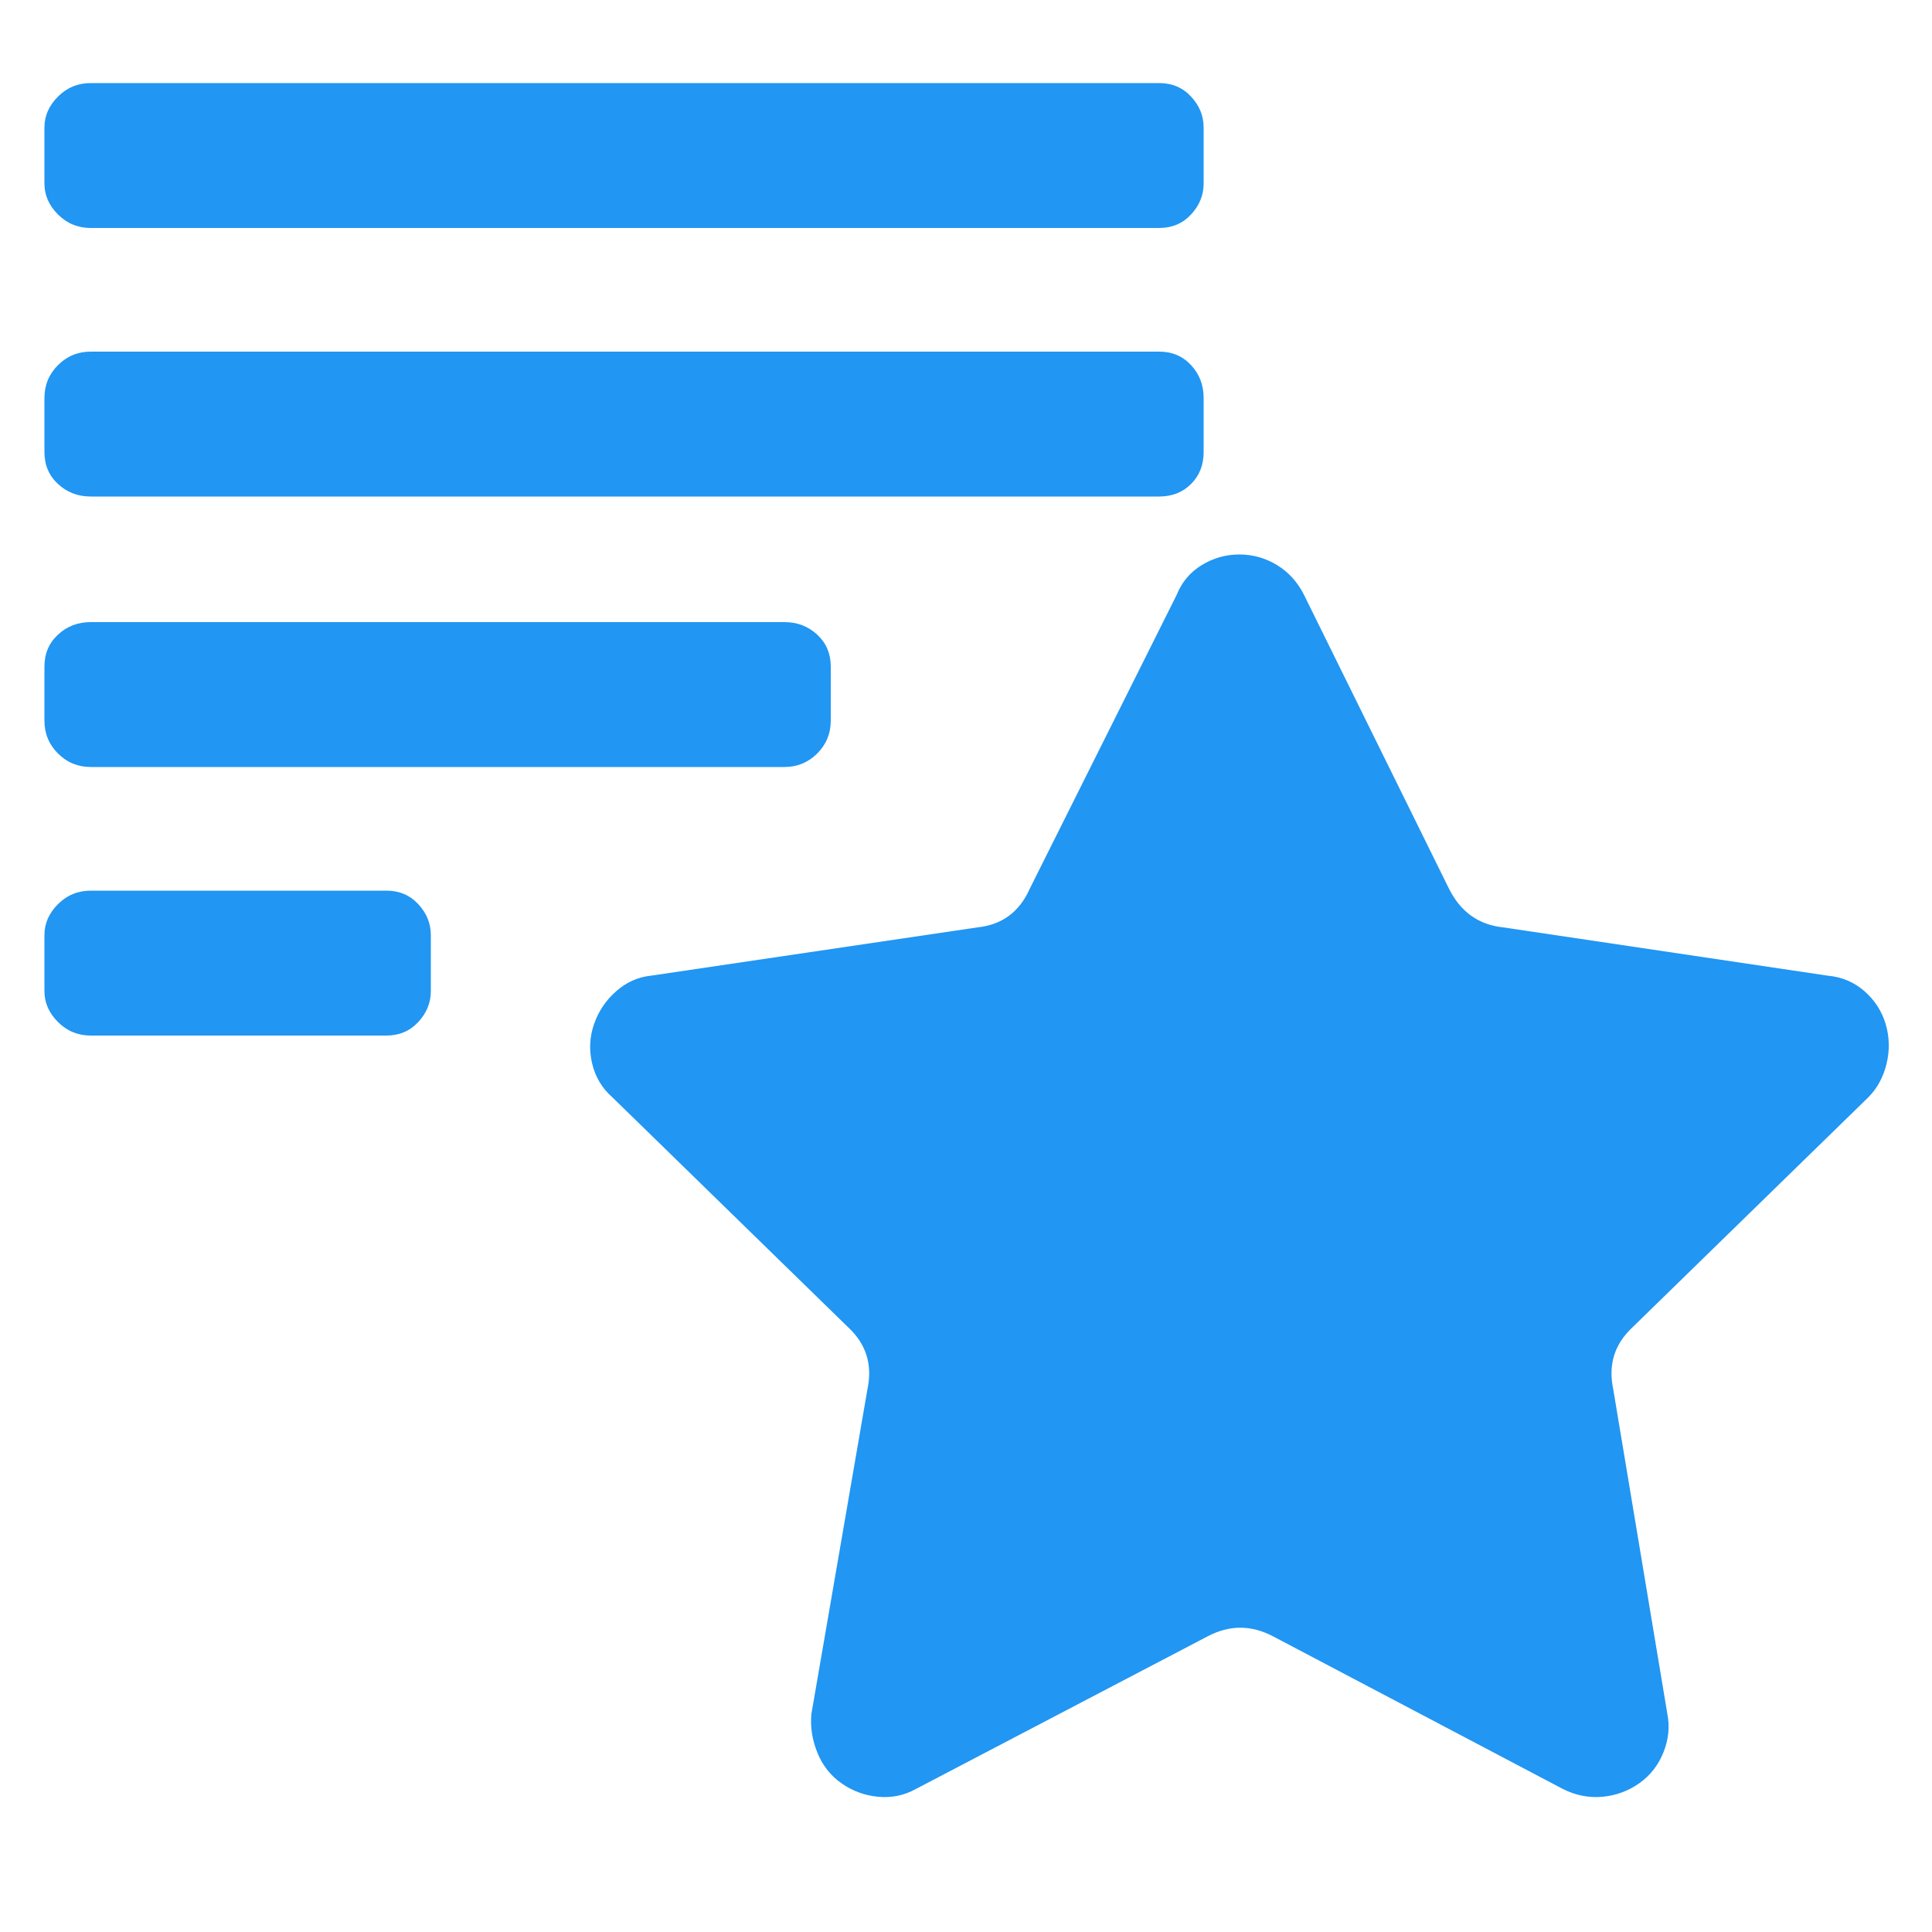 <svg fill="#2196F3" viewBox="0 0 1000 1000" xmlns="http://www.w3.org/2000/svg"><g id="SVGRepo_bgCarrier" stroke-width="0"></g><g id="SVGRepo_tracerCarrier" stroke-linecap="round" stroke-linejoin="round"></g><g id="SVGRepo_iconCarrier"><path d="M47 43h553q10 0 16.5 7t6.5 16v29q0 9-6.5 16t-16.5 7H47q-10 0-17-7t-7-16V66q0-9 7-16t17-7zm0 139h553q10 0 16.5 7t6.5 17v28q0 10-6.5 16.5T600 257H47q-10 0-17-6.5T23 234v-28q0-10 7-17t17-7zm0 140h359q10 0 17 6.5t7 16.5v28q0 10-7 17t-17 7H47q-10 0-17-7t-7-17v-28q0-10 7-16.5t17-6.5zm0 139h153q10 0 16.5 7t6.5 16v29q0 9-6.5 16t-16.5 7H47q-10 0-17-7t-7-16v-29q0-9 7-16t17-7zm578 386l-151 79q-9 5-19.5 4t-19-7-12.5-16-3-20l29-168q4-19-10-32L317 568q-8-7-10.5-17.5t1-20.5 11.5-17 18-8l169-25q19-2 27-20l76-152q4-10 13-15.5t19.5-5.5 19.5 5.5 14 15.5l75 152q9 18 28 20l168 25q11 1 19 8t11 17 .5 20.5T967 568L845 687q-14 13-10 32l28 168q2 10-2 20t-12.5 16-19 7-20.5-4l-150-79q-17-9-34 0z"></path></g></svg>